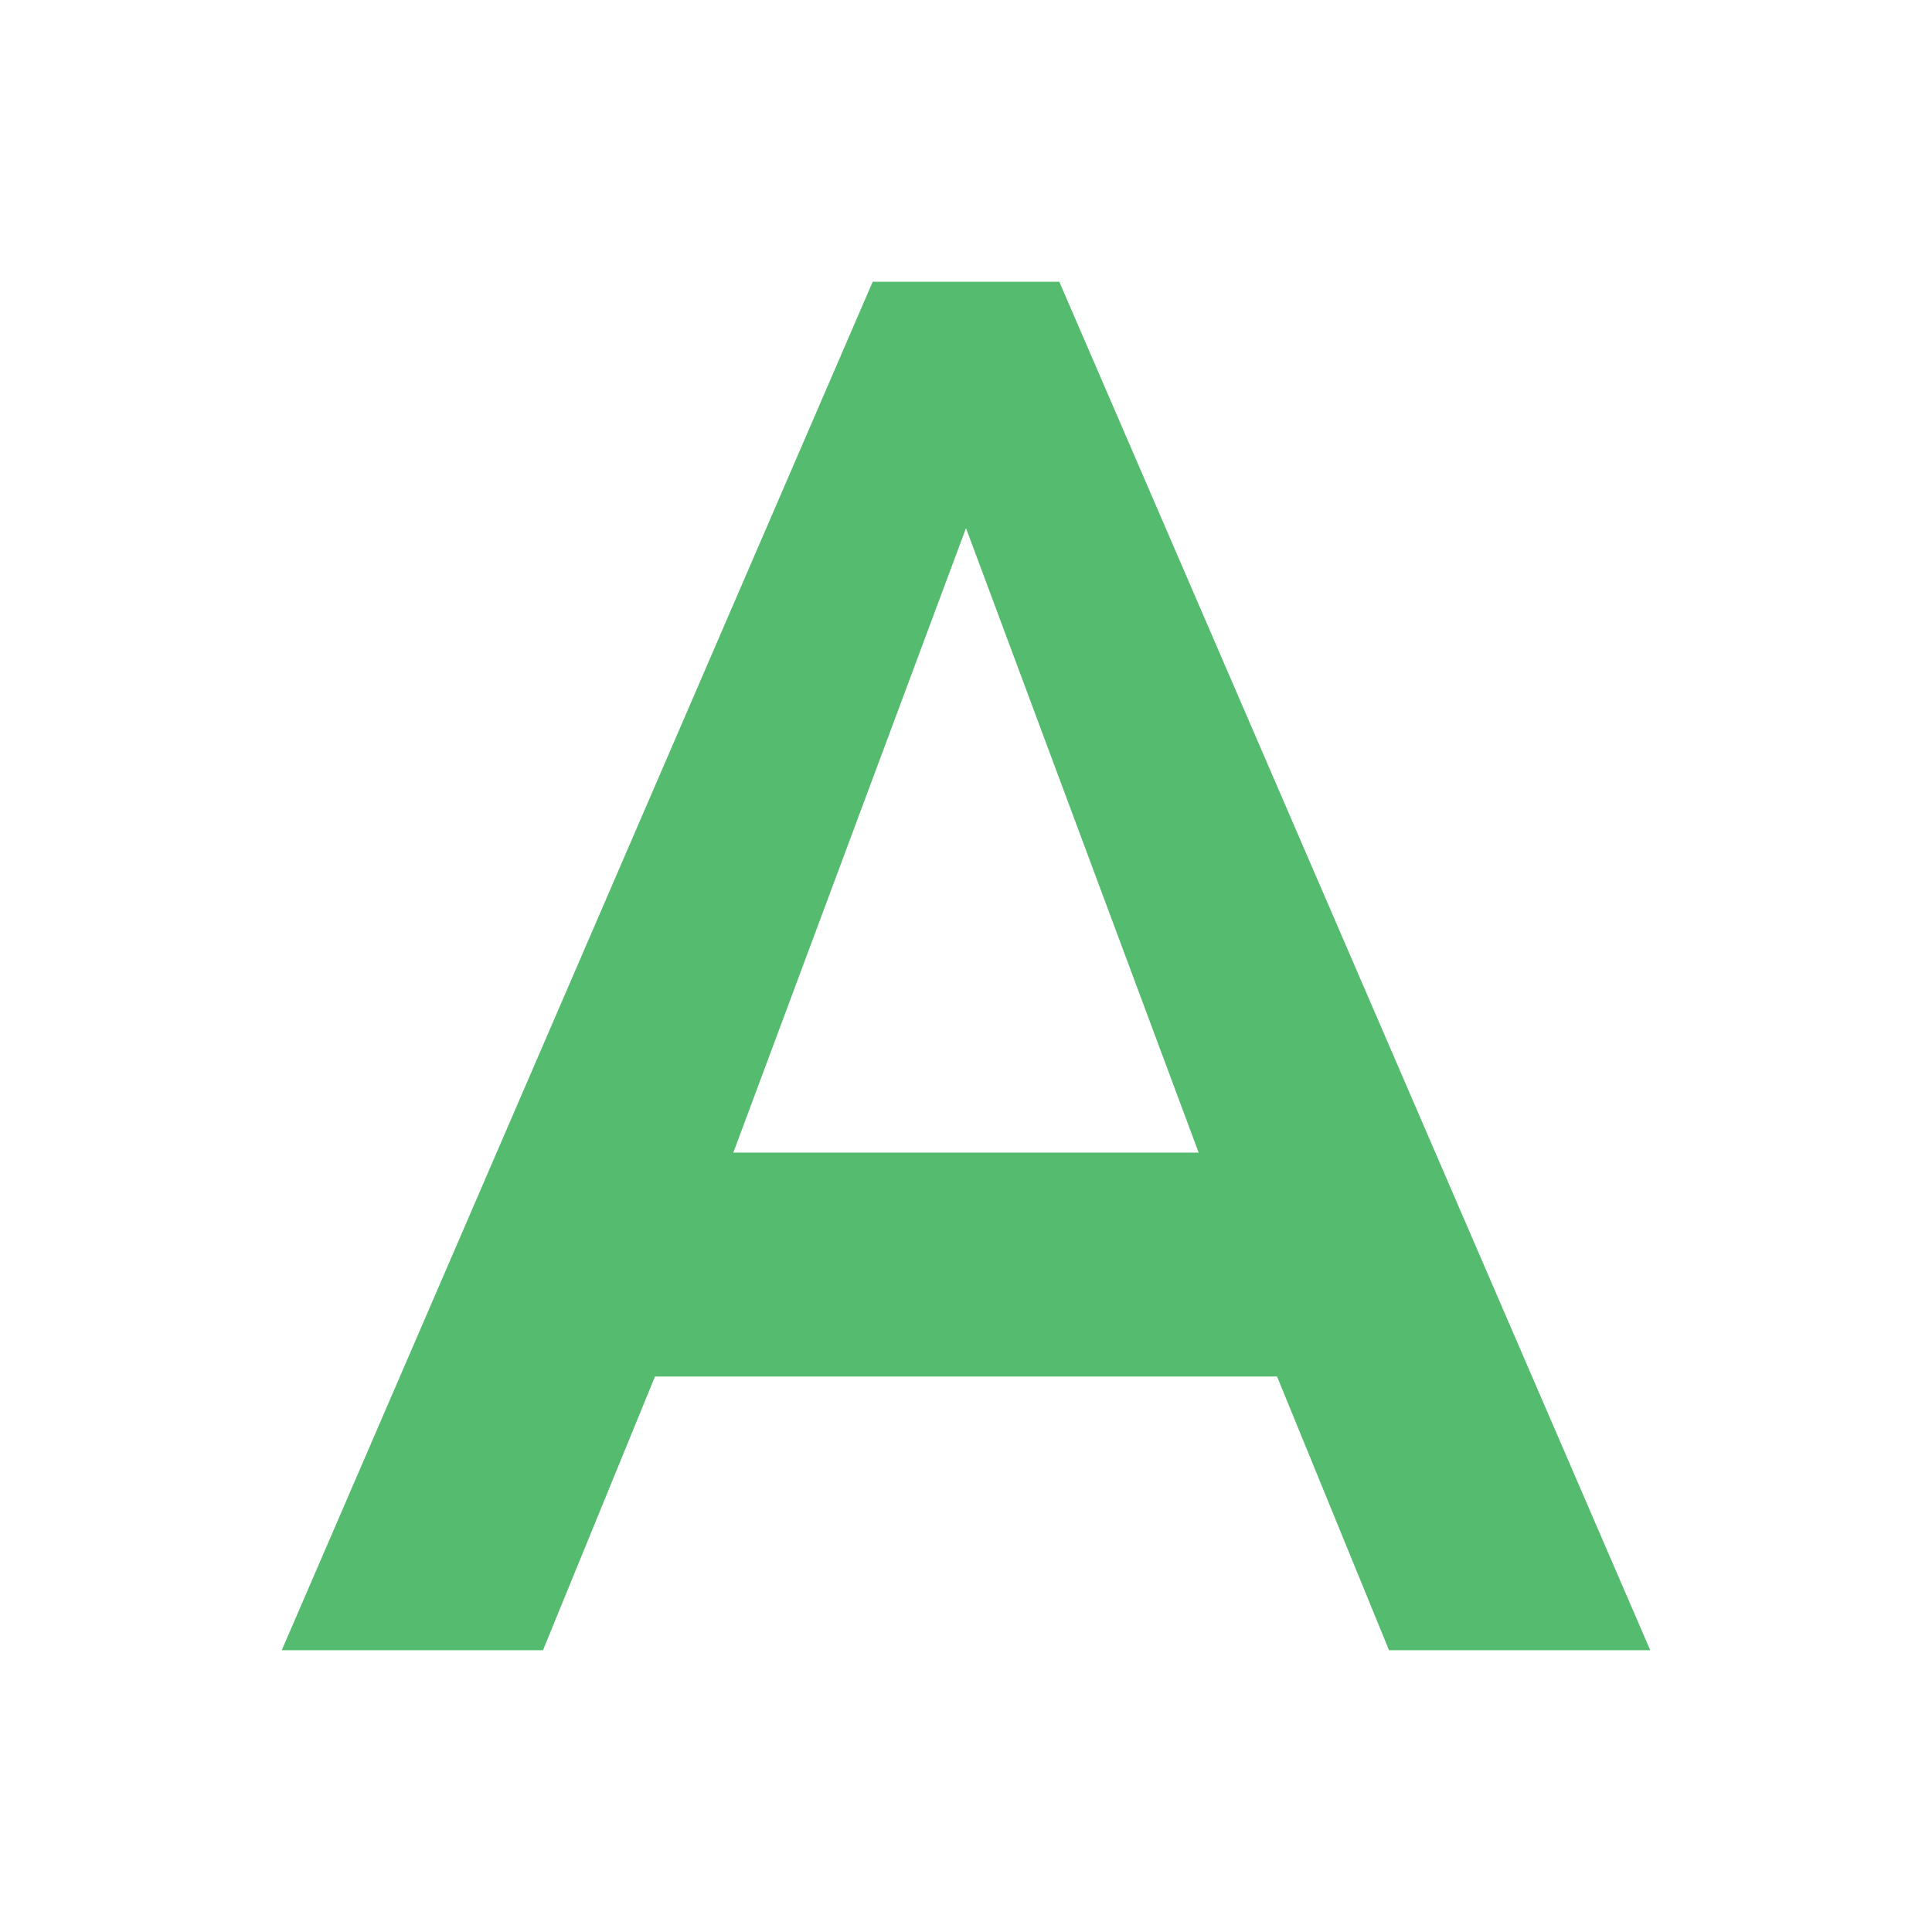 <svg fill="#54bb6f" height="48" version="1.1" viewBox="0 0 48 48" width="48" xmlns="http://www.w3.org/2000/svg"><path d="M21.682 7L7 41l6.49 0 2.783-6.801 15.455 0L34.51 41 41 41 26.318 7 21.682 7ZM24 13.121l5.78 15.515-11.561 0L24 13.121Z"/></svg>